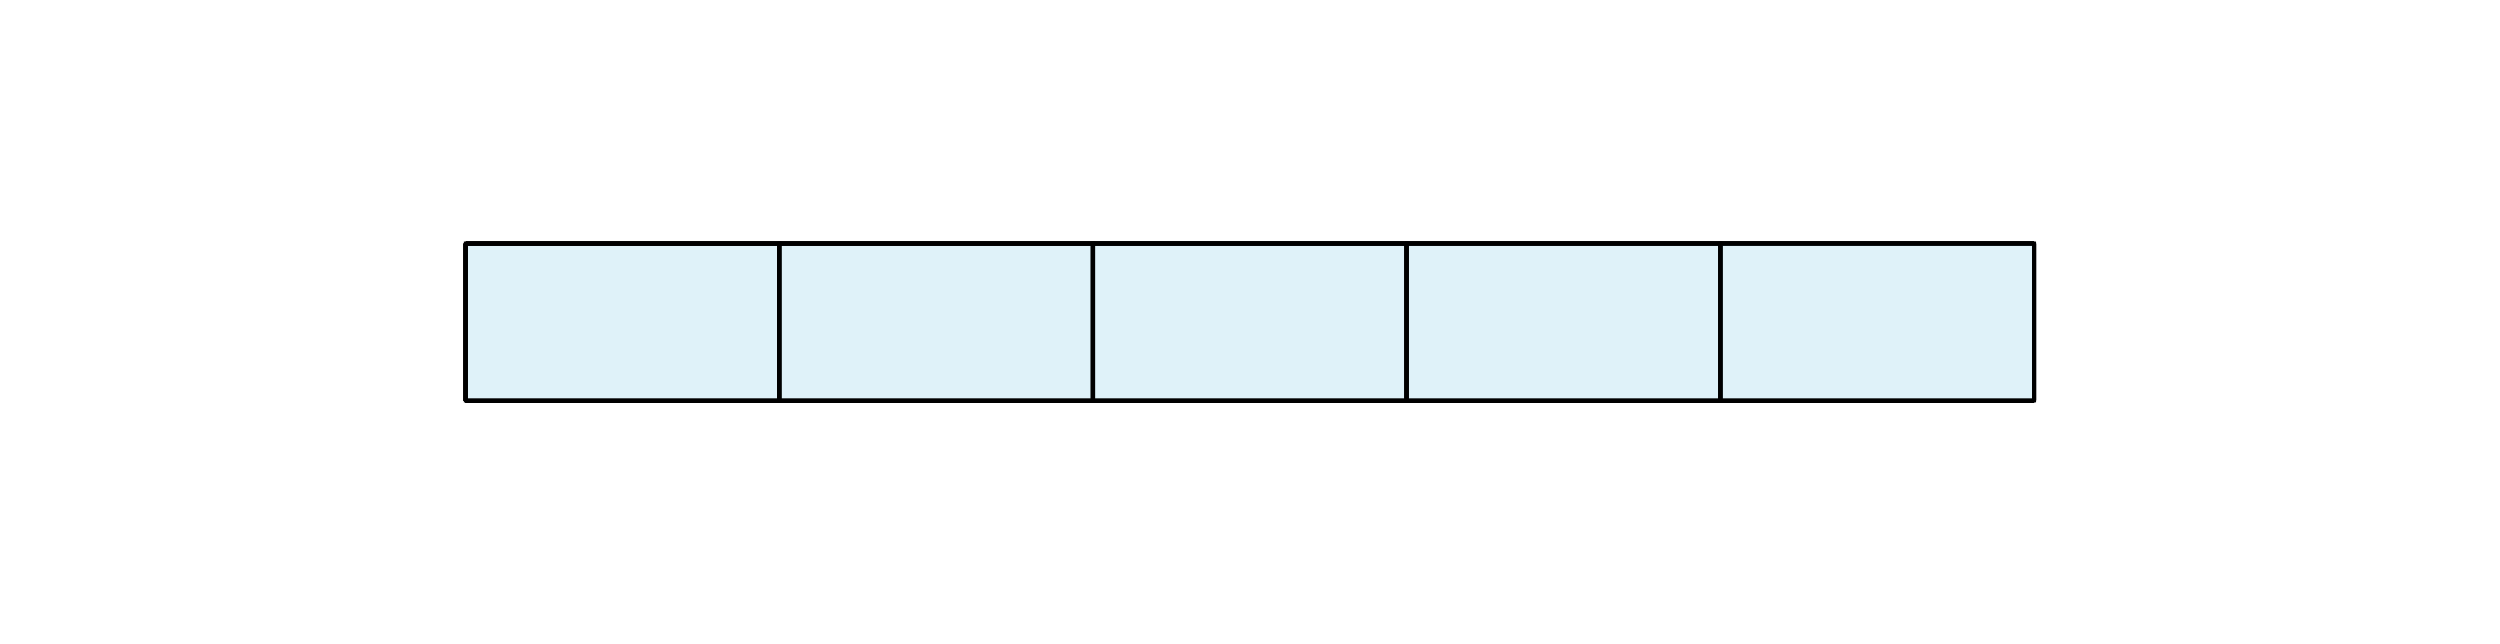 <svg id="Camada_1" data-name="Camada 1" xmlns="http://www.w3.org/2000/svg" viewBox="0 0 254.18 65.47"><defs><style>.cls-1{fill:#95d4e9;opacity:0.3;}.cls-2{fill:none;stroke:#000;stroke-miterlimit:10;stroke-width:0.4px;}</style></defs><rect class="cls-1" x="47.36" y="24.76" width="31.89" height="15.95"/><rect class="cls-2" x="47.36" y="24.76" width="31.89" height="15.95"/><path class="cls-2" d="M206.81,40.71V24.76m-31.89,16V24.76M143,40.71V24.76m-31.89,16V24.76m-31.89,16V24.76m-31.89,16V24.76m0,16H206.81"/><line class="cls-2" x1="47.36" y1="24.76" x2="206.81" y2="24.76"/><rect class="cls-1" x="79.25" y="24.76" width="31.89" height="15.95"/><rect class="cls-2" x="79.25" y="24.76" width="31.89" height="15.95"/><path class="cls-2" d="M206.81,40.71V24.76m-31.89,16V24.76M143,40.71V24.76m-31.89,16V24.76m-31.89,16V24.76m-31.89,16V24.76m0,16H206.81"/><line class="cls-2" x1="47.36" y1="24.76" x2="206.81" y2="24.76"/><rect class="cls-1" x="111.14" y="24.76" width="31.89" height="15.95"/><rect class="cls-2" x="111.14" y="24.76" width="31.89" height="15.95"/><path class="cls-2" d="M206.81,40.71V24.76m-31.89,16V24.76M143,40.71V24.76m-31.89,16V24.76m-31.89,16V24.76m-31.89,16V24.76m0,16H206.81"/><line class="cls-2" x1="47.36" y1="24.76" x2="206.81" y2="24.76"/><rect class="cls-1" x="143.03" y="24.76" width="31.89" height="15.95"/><rect class="cls-2" x="143.03" y="24.76" width="31.89" height="15.95"/><path class="cls-2" d="M206.81,40.71V24.76m-31.89,16V24.76M143,40.71V24.76m-31.89,16V24.76m-31.89,16V24.76m-31.89,16V24.76m0,16H206.81"/><line class="cls-2" x1="47.36" y1="24.76" x2="206.81" y2="24.76"/><rect class="cls-1" x="174.92" y="24.76" width="31.89" height="15.95"/><rect class="cls-2" x="174.92" y="24.76" width="31.89" height="15.95"/><path class="cls-2" d="M206.81,40.71V24.76m-31.89,16V24.76M143,40.71V24.76m-31.89,16V24.76m-31.89,16V24.76m-31.89,16V24.76m0,16H206.81"/><line class="cls-2" x1="47.36" y1="24.76" x2="206.81" y2="24.76"/></svg>